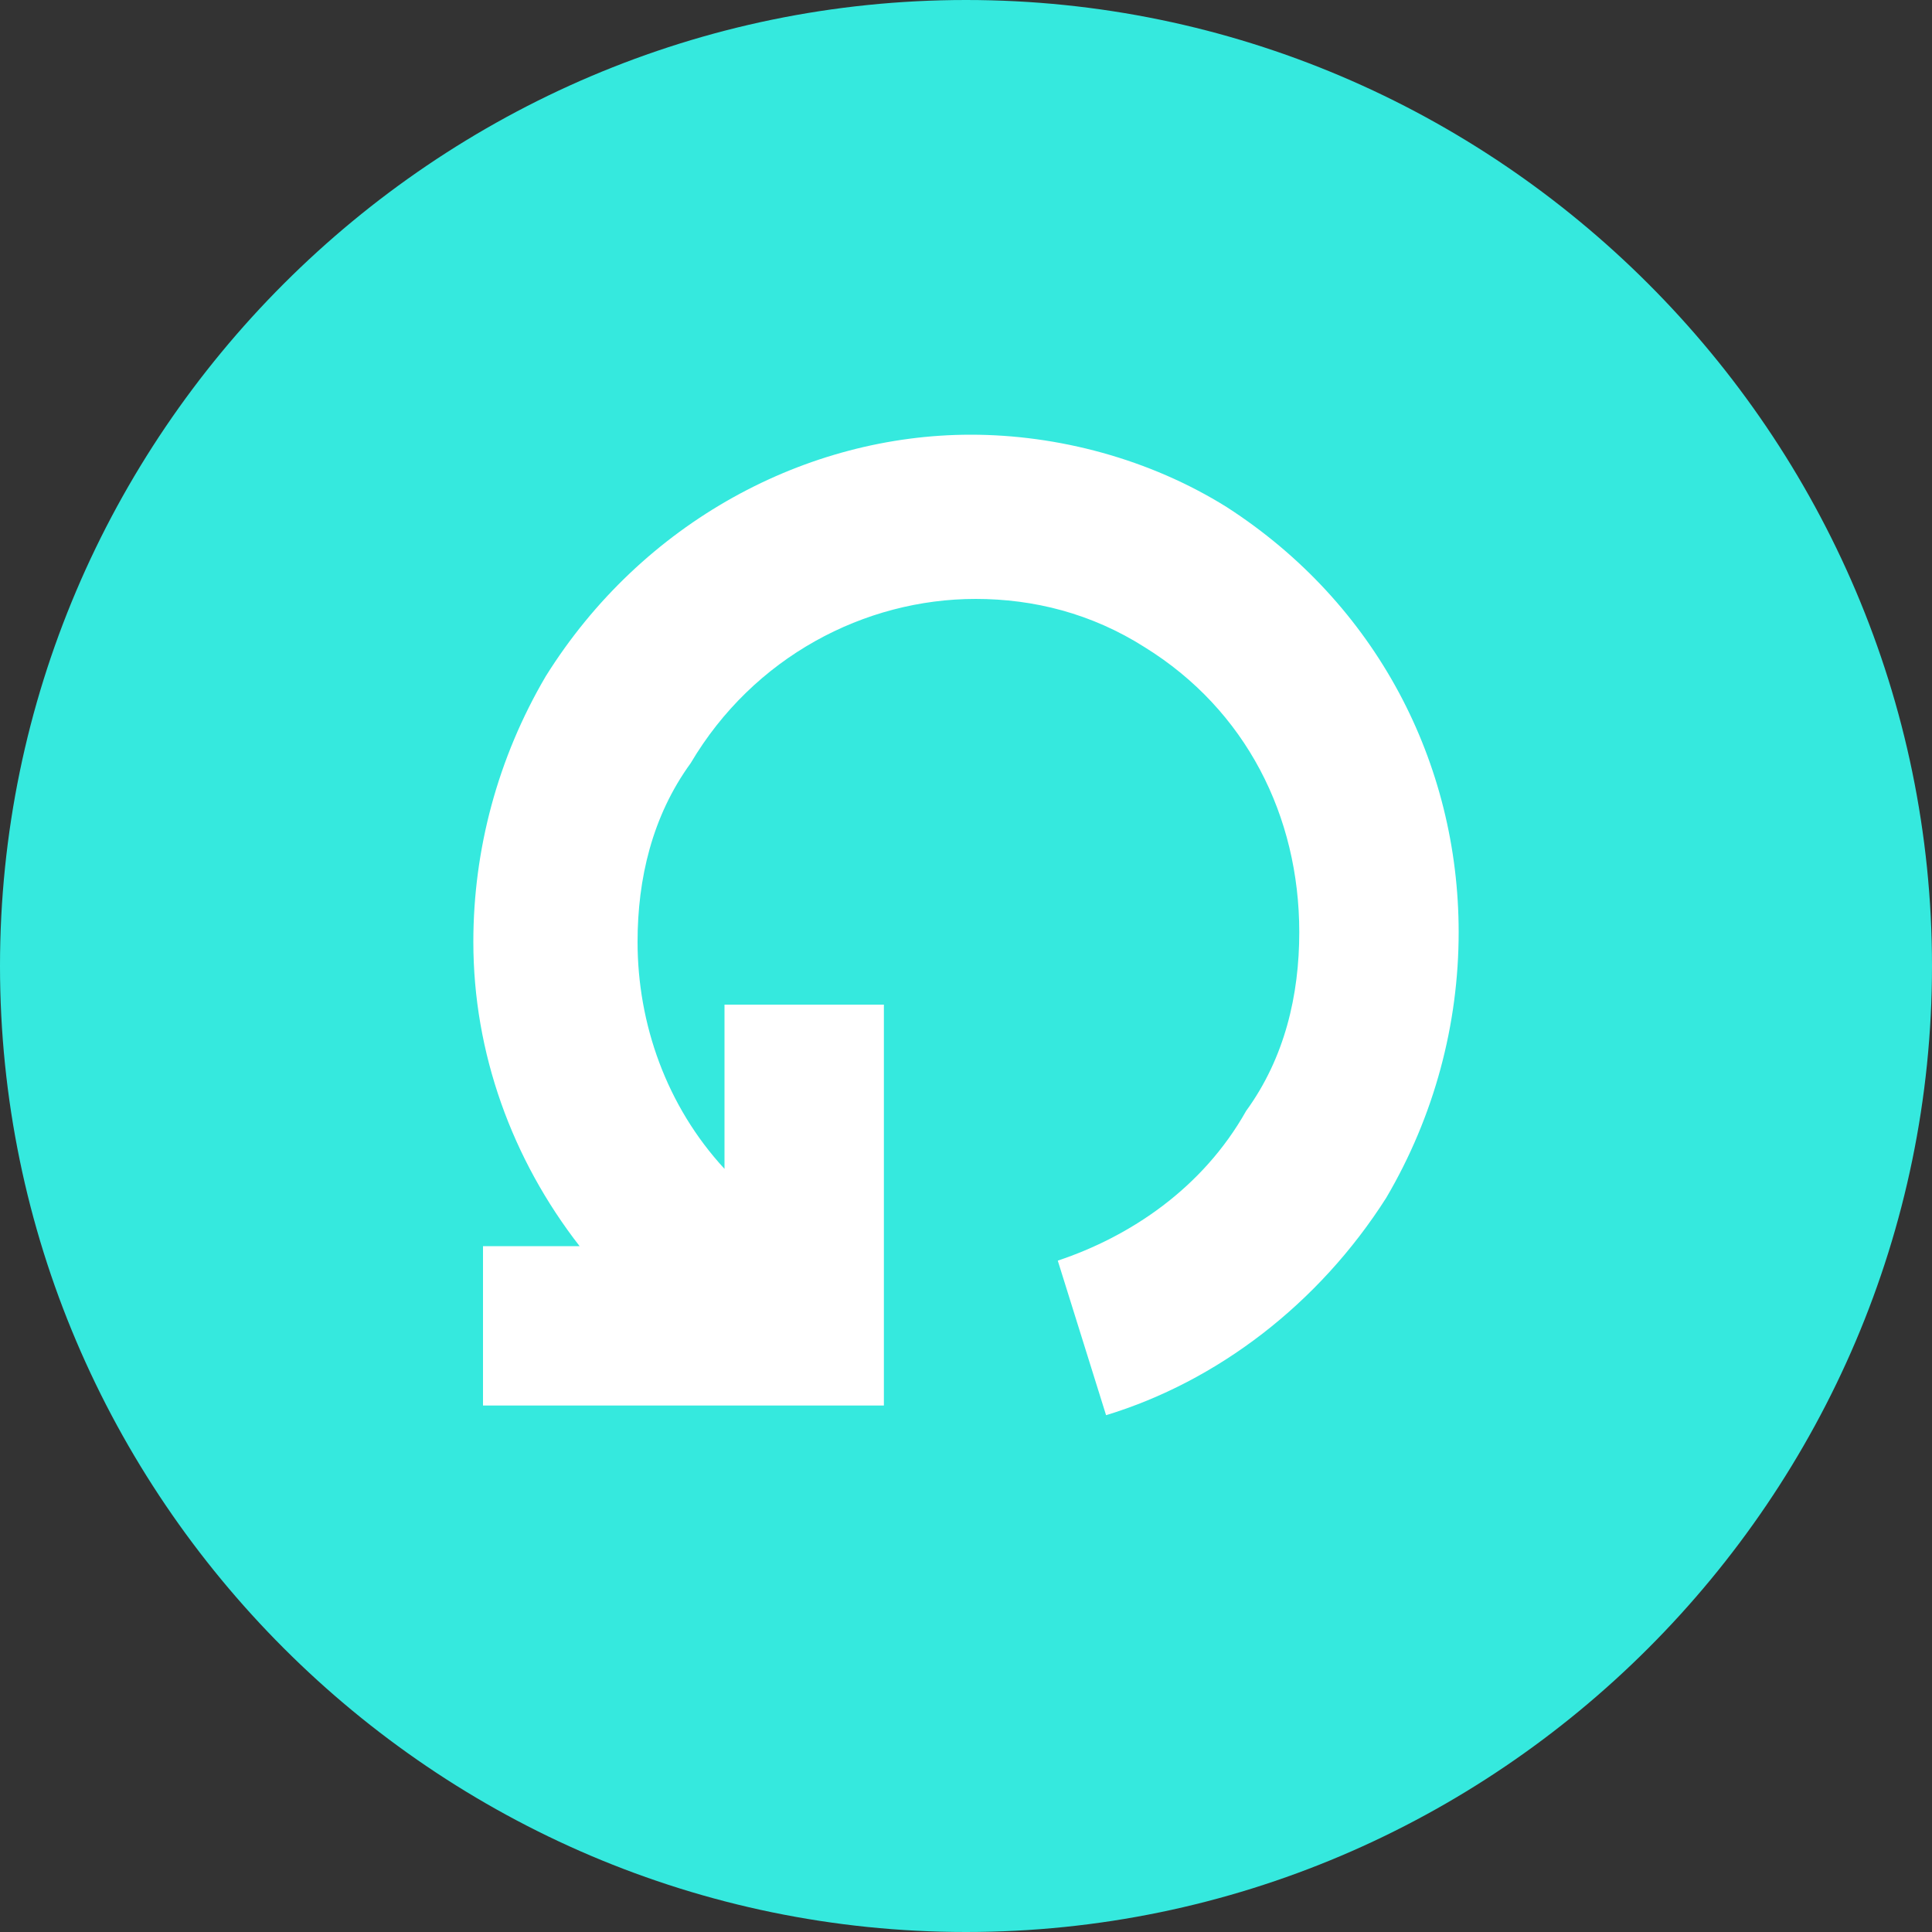 <?xml version="1.0" standalone="no"?><!DOCTYPE svg PUBLIC "-//W3C//DTD SVG 1.1//EN" "http://www.w3.org/Graphics/SVG/1.1/DTD/svg11.dtd"><svg t="1518020295067" class="icon" style="" viewBox="0 0 1024 1024" version="1.1" xmlns="http://www.w3.org/2000/svg" p-id="3596" xmlns:xlink="http://www.w3.org/1999/xlink" width="128" height="128"><rect x="0" y="0" width="1024" height="1024" fill="#333333" stroke="none"/><defs><style type="text/css"></style></defs><path d="M512 0c281.6 0 512 230.4 512 512s-230.4 512-512 512S0 793.6 0 512 230.4 0 512 0z" fill="#35E9DE" p-id="3597"></path><path d="M650.24 268.8c-40.96-25.6-89.6-38.4-135.68-38.4-87.04 0-174.08 46.08-225.28 128-25.6 43.52-38.4 92.16-38.4 140.8 0 58.88 20.48 115.2 56.32 161.28h-51.2v84.48h212.48v-212.48H384v87.04c-30.72-33.28-46.08-76.8-46.08-120.32 0-33.28 7.68-66.56 28.16-94.72 33.28-56.32 92.16-87.04 151.04-87.04 30.72 0 61.44 7.68 89.6 25.6 53.76 33.28 81.92 89.6 81.92 151.04 0 33.28-7.68 66.56-28.16 94.72-23.04 40.96-61.44 66.56-99.84 79.36l25.6 81.92c58.88-17.92 112.64-58.88 148.48-115.2 25.6-43.52 38.4-92.16 38.4-140.8 0-89.6-43.52-174.08-122.88-225.28z" fill="#FFFFFF" p-id="3598"></path></svg>